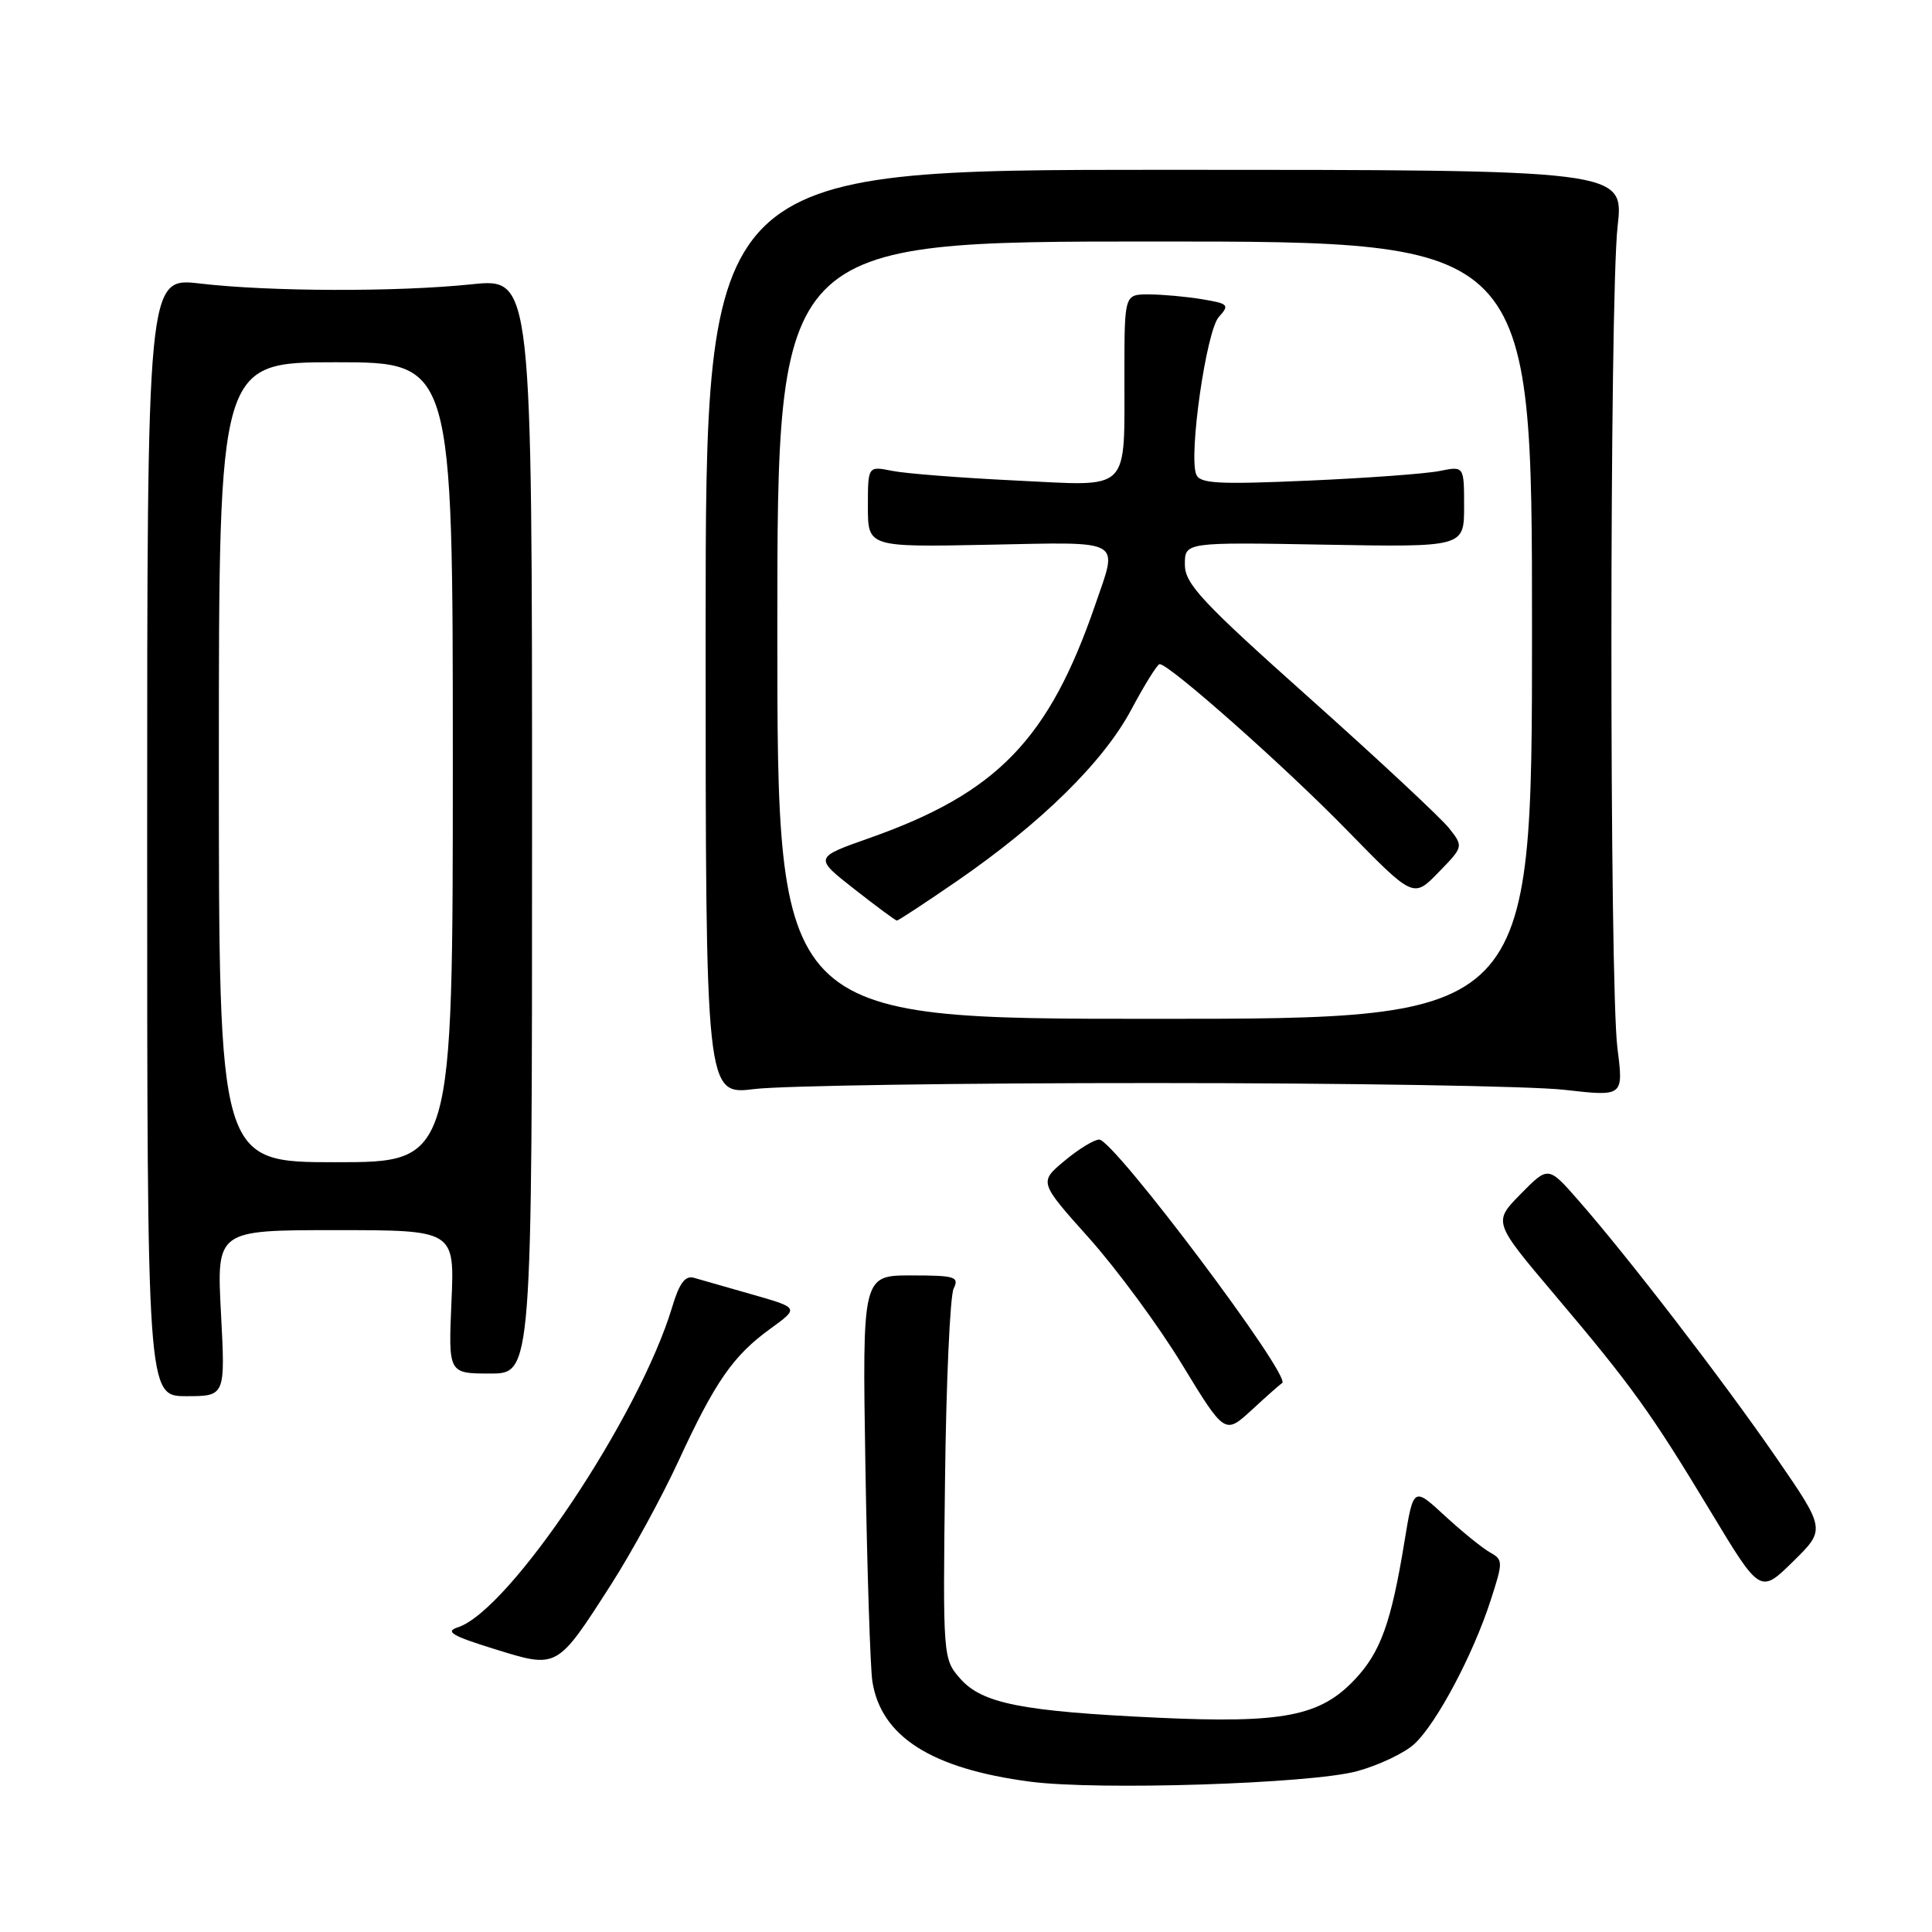 <?xml version="1.0" encoding="UTF-8" standalone="no"?>
<!DOCTYPE svg PUBLIC "-//W3C//DTD SVG 1.1//EN" "http://www.w3.org/Graphics/SVG/1.1/DTD/svg11.dtd" >
<svg xmlns="http://www.w3.org/2000/svg" xmlns:xlink="http://www.w3.org/1999/xlink" version="1.1" viewBox="0 0 256 256">
 <g >
 <path fill="currentColor"
d=" M 179.79 234.70 C 182.70 233.91 186.15 232.27 187.45 231.05 C 190.39 228.29 195.19 219.25 197.50 212.11 C 199.18 206.93 199.18 206.68 197.43 205.70 C 196.43 205.14 193.74 202.96 191.45 200.85 C 187.29 197.01 187.29 197.01 186.10 204.26 C 184.34 215.03 182.93 218.93 179.52 222.54 C 174.94 227.41 170.00 228.37 153.50 227.61 C 135.40 226.77 130.13 225.73 127.22 222.41 C 124.96 219.84 124.93 219.56 125.22 196.15 C 125.37 183.14 125.89 171.71 126.36 170.75 C 127.13 169.18 126.57 169.00 120.74 169.00 C 114.26 169.00 114.26 169.00 114.67 194.25 C 114.90 208.14 115.32 220.97 115.59 222.77 C 116.73 230.11 123.41 234.36 136.50 236.08 C 145.49 237.26 173.62 236.36 179.79 234.70 Z  M 80.95 209.99 C 83.66 205.76 87.68 198.40 89.88 193.64 C 94.77 183.05 97.14 179.64 102.08 176.06 C 105.89 173.30 105.89 173.30 99.69 171.53 C 96.29 170.56 92.79 169.56 91.93 169.31 C 90.79 168.99 90.00 170.05 89.07 173.18 C 84.73 187.65 67.52 213.39 60.69 215.62 C 58.92 216.19 59.86 216.75 65.50 218.50 C 73.91 221.11 73.76 221.19 80.95 209.99 Z  M 235.32 193.08 C 228.30 182.90 215.65 166.46 209.10 159.00 C 205.15 154.50 205.15 154.50 201.50 158.21 C 197.85 161.92 197.85 161.92 205.93 171.48 C 216.26 183.69 218.72 187.12 226.70 200.34 C 233.24 211.18 233.24 211.18 237.58 206.92 C 241.92 202.66 241.92 202.66 235.32 193.08 Z  M 169.89 183.27 C 171.25 182.49 147.59 151.00 145.65 151.00 C 144.97 151.00 142.90 152.27 141.05 153.82 C 137.67 156.64 137.67 156.64 144.32 164.07 C 147.97 168.16 153.52 175.68 156.63 180.80 C 162.30 190.10 162.30 190.10 165.89 186.80 C 167.86 184.98 169.66 183.39 169.89 183.27 Z  M 29.28 174.00 C 28.70 163.00 28.70 163.00 44.47 163.00 C 60.24 163.00 60.24 163.00 59.82 172.50 C 59.41 182.00 59.41 182.00 64.95 182.00 C 70.50 182.00 70.50 182.00 70.50 109.42 C 70.50 36.84 70.50 36.84 62.50 37.67 C 52.59 38.70 35.79 38.65 26.50 37.57 C 19.50 36.75 19.50 36.75 19.50 110.88 C 19.50 185.00 19.50 185.00 24.68 185.00 C 29.86 185.00 29.86 185.00 29.28 174.00 Z  M 153.00 143.51 C 178.57 143.51 203.02 143.91 207.32 144.41 C 215.13 145.30 215.13 145.30 214.32 138.90 C 213.24 130.45 213.26 39.62 214.34 30.00 C 215.19 22.50 215.19 22.50 154.34 22.50 C 93.50 22.50 93.50 22.50 93.50 83.80 C 93.50 145.11 93.50 145.11 100.00 144.30 C 103.58 143.86 127.42 143.50 153.00 143.51 Z  M 29.00 101.00 C 29.00 48.00 29.00 48.00 44.50 48.00 C 60.00 48.00 60.00 48.00 60.00 101.00 C 60.00 154.00 60.00 154.00 44.50 154.00 C 29.00 154.00 29.00 154.00 29.00 101.00 Z  M 103.00 83.50 C 103.00 32.00 103.00 32.00 153.00 32.00 C 203.00 32.00 203.00 32.00 203.00 83.50 C 203.00 135.00 203.00 135.00 153.00 135.00 C 103.00 135.00 103.00 135.00 103.00 83.50 Z  M 126.80 116.75 C 137.98 109.05 146.21 100.95 149.90 94.03 C 151.67 90.71 153.36 88.00 153.66 88.00 C 154.94 88.00 170.21 101.53 178.39 109.91 C 187.28 119.02 187.28 119.02 190.60 115.60 C 193.93 112.18 193.93 112.18 192.00 109.73 C 190.94 108.39 182.64 100.64 173.54 92.52 C 159.21 79.73 157.00 77.36 157.00 74.80 C 157.00 71.84 157.00 71.84 175.50 72.17 C 194.00 72.50 194.00 72.50 194.00 67.12 C 194.00 61.75 194.00 61.75 190.75 62.41 C 188.96 62.77 181.10 63.35 173.28 63.69 C 161.33 64.21 158.97 64.08 158.50 62.85 C 157.49 60.22 159.85 43.82 161.50 42.00 C 162.95 40.40 162.79 40.23 159.28 39.65 C 157.20 39.30 154.04 39.02 152.25 39.01 C 149.00 39.00 149.00 39.00 148.99 49.25 C 148.96 65.51 150.06 64.41 134.56 63.67 C 127.34 63.32 119.98 62.75 118.21 62.39 C 115.00 61.75 115.00 61.75 115.00 67.12 C 115.00 72.50 115.00 72.50 131.00 72.18 C 149.08 71.82 148.16 71.30 145.13 80.12 C 138.98 97.99 132.13 105.07 115.22 111.04 C 107.87 113.63 107.87 113.63 113.19 117.80 C 116.11 120.09 118.65 121.97 118.84 121.98 C 119.02 121.99 122.60 119.64 126.80 116.75 Z "/>
</g>
</svg>